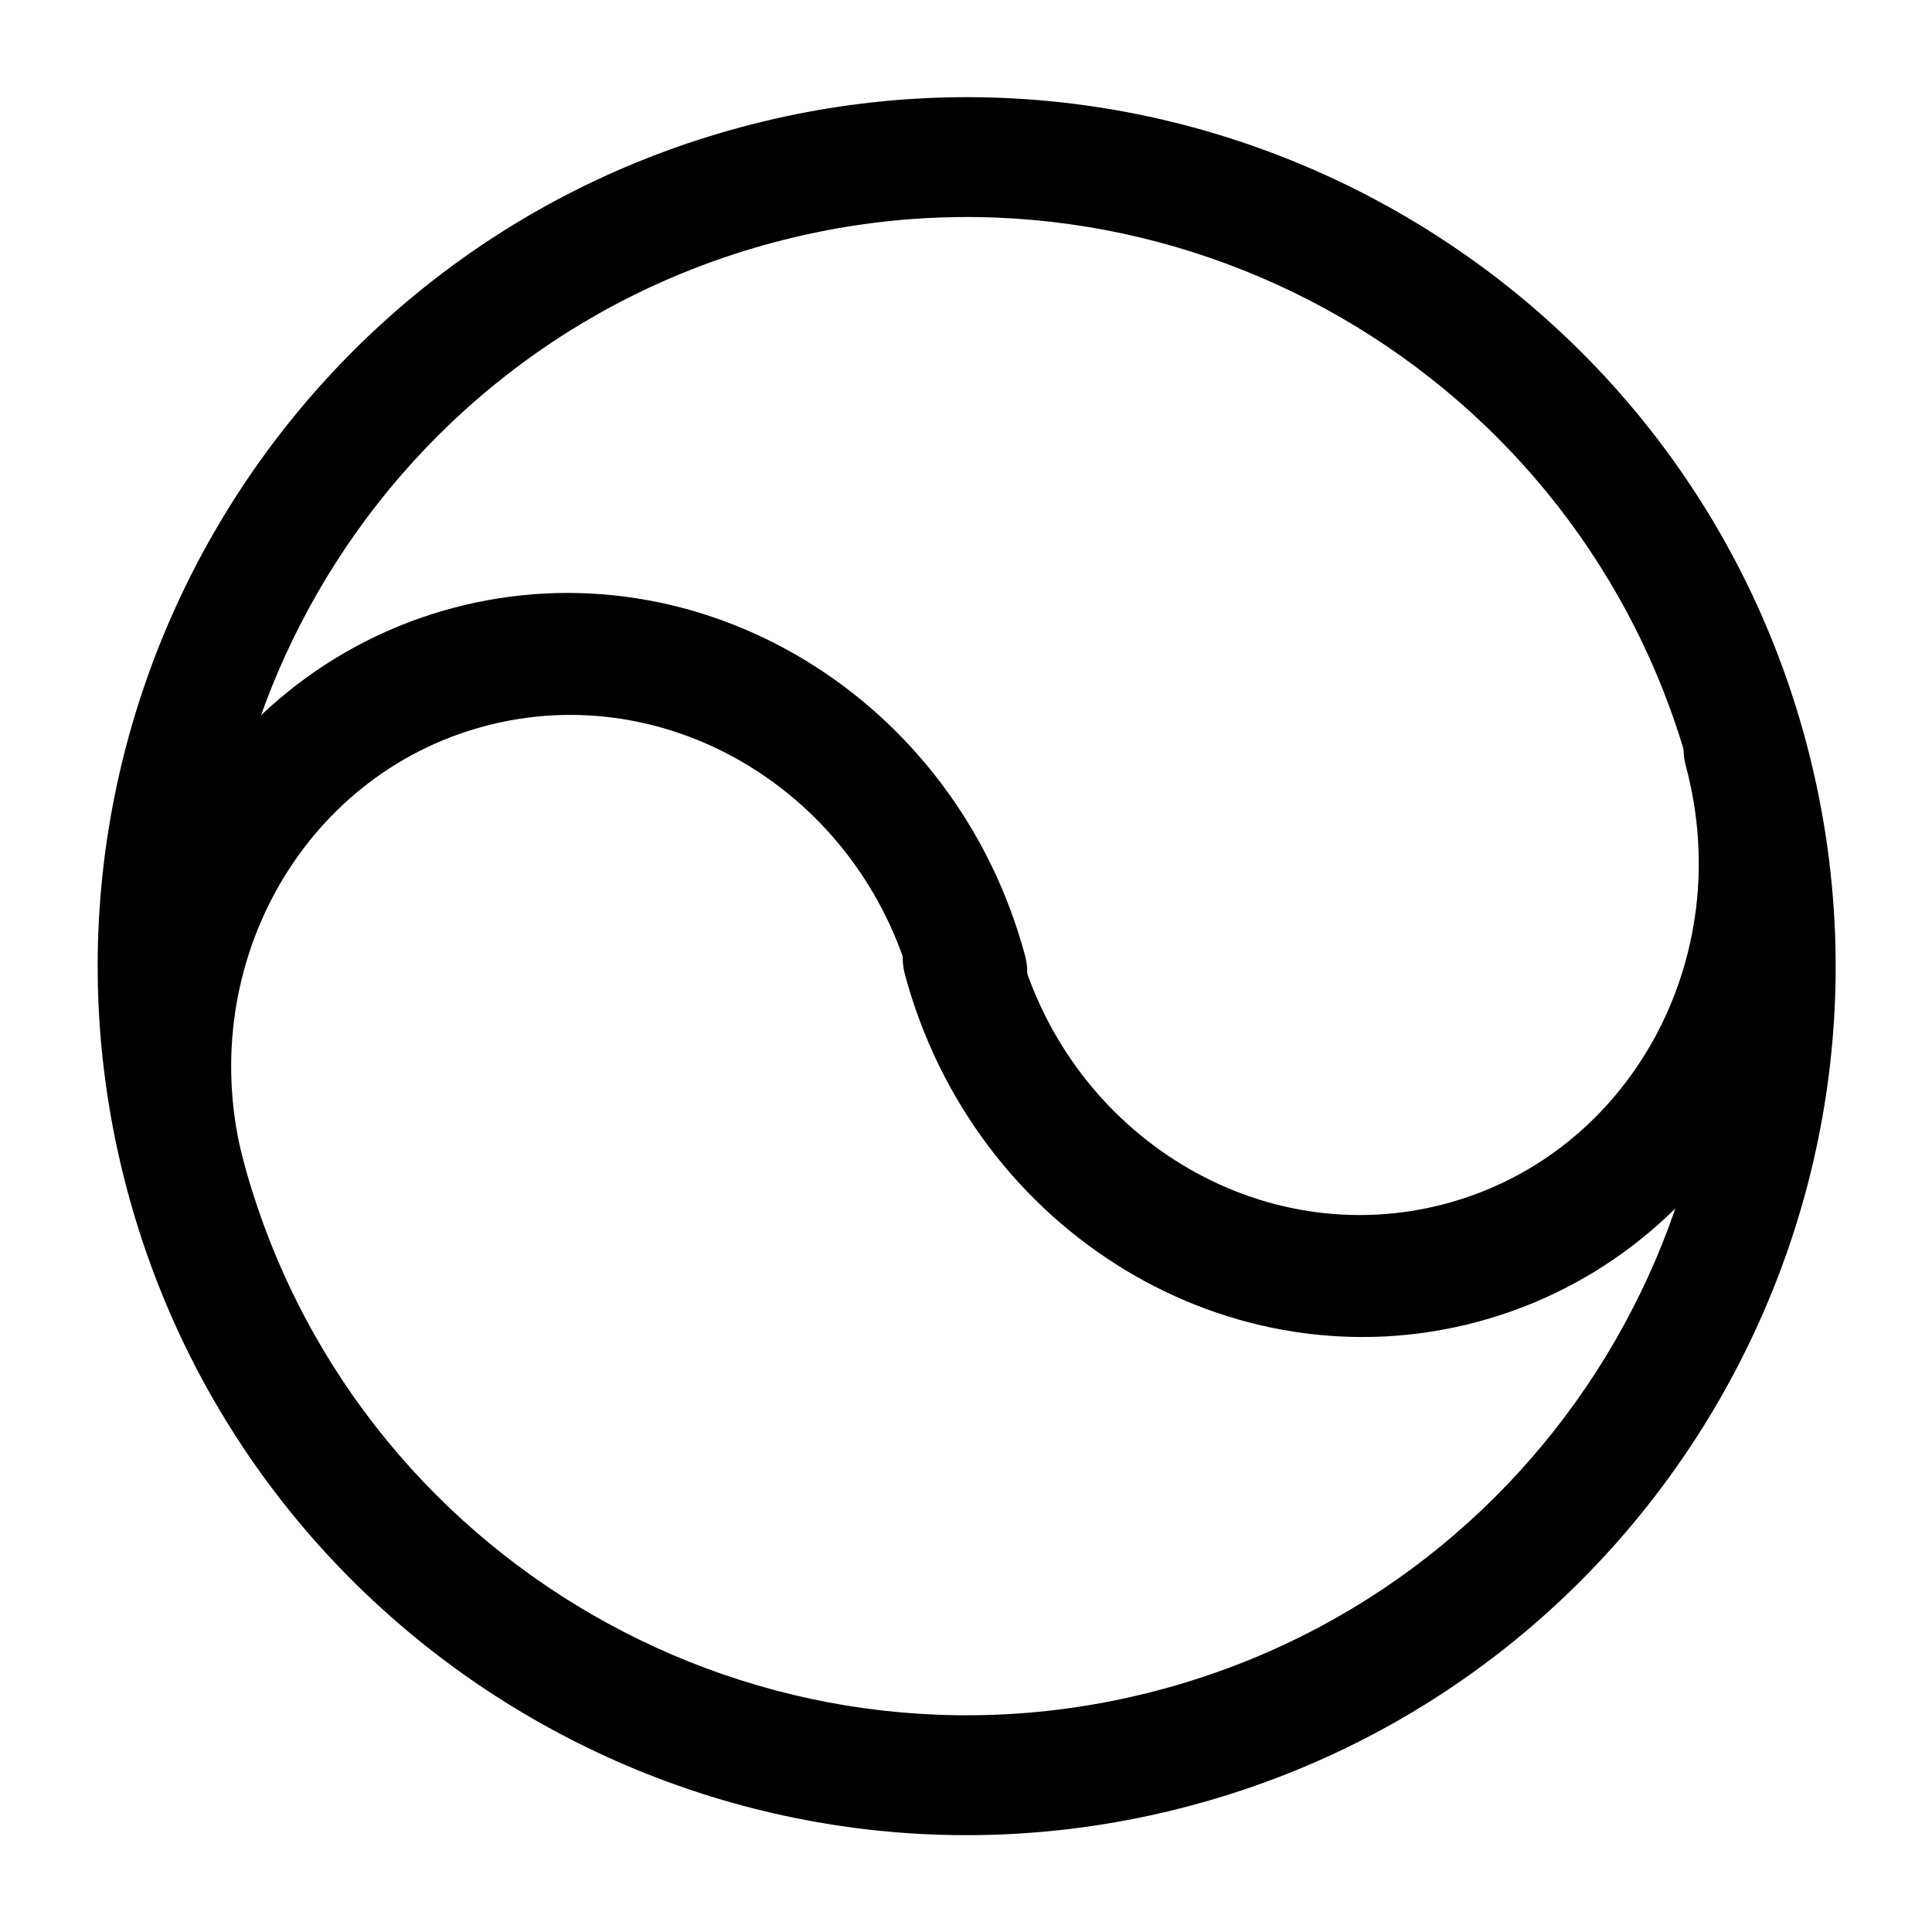 <?xml version="1.0" encoding="UTF-8" standalone="no"?>
<!DOCTYPE svg PUBLIC "-//W3C//DTD SVG 1.1//EN" "http://www.w3.org/Graphics/SVG/1.1/DTD/svg11.dtd">
<svg width="100%" height="100%" viewBox="0 0 645 645" version="1.1" xmlns="http://www.w3.org/2000/svg" xmlns:xlink="http://www.w3.org/1999/xlink" xml:space="preserve" xmlns:serif="http://www.serif.com/" style="fill-rule:evenodd;clip-rule:evenodd;stroke-linecap:round;stroke-linejoin:round;stroke-miterlimit:1.5;">
    <g transform="matrix(1,0,0,1,-4848.7,-2347.93)">
        <g transform="matrix(0.832,-0.223,0.223,0.832,3362.6,169.547)">
            <path d="M1276.68,3011.38C1090.82,3011.38 939.931,3162.27 939.931,3348.12C939.931,3533.98 1090.82,3684.87 1276.68,3684.87C1462.53,3684.87 1613.42,3533.98 1613.42,3348.12C1613.42,3162.27 1462.53,3011.38 1276.68,3011.38L1276.68,3011.38ZM1276.68,3057.82C1436.9,3057.82 1566.98,3187.9 1566.98,3348.12C1566.98,3508.34 1436.9,3638.42 1276.68,3638.42C1116.46,3638.42 986.379,3508.34 986.379,3348.12C986.379,3187.9 1116.46,3057.82 1276.68,3057.82Z"/>
        </g>
        <g transform="matrix(1,0,0,1,3430.52,776.562)">
            <g transform="matrix(0.449,-0.12,0.126,0.469,616.064,513.183)">
                <path d="M1566.98,3348.12C1566.98,3187.8 1437,3057.82 1276.68,3057.82C1116.35,3057.82 986.379,3187.8 986.379,3348.12" style="fill:none;stroke:black;stroke-width:84.11px;"/>
            </g>
            <g transform="matrix(-0.449,0.12,-0.126,-0.469,2864.61,3273.87)">
                <path d="M1566.98,3348.12C1566.98,3187.8 1437,3057.82 1276.68,3057.82C1116.35,3057.82 986.379,3187.8 986.379,3348.12" style="fill:none;stroke:black;stroke-width:84.11px;"/>
            </g>
        </g>
    </g>
</svg>
